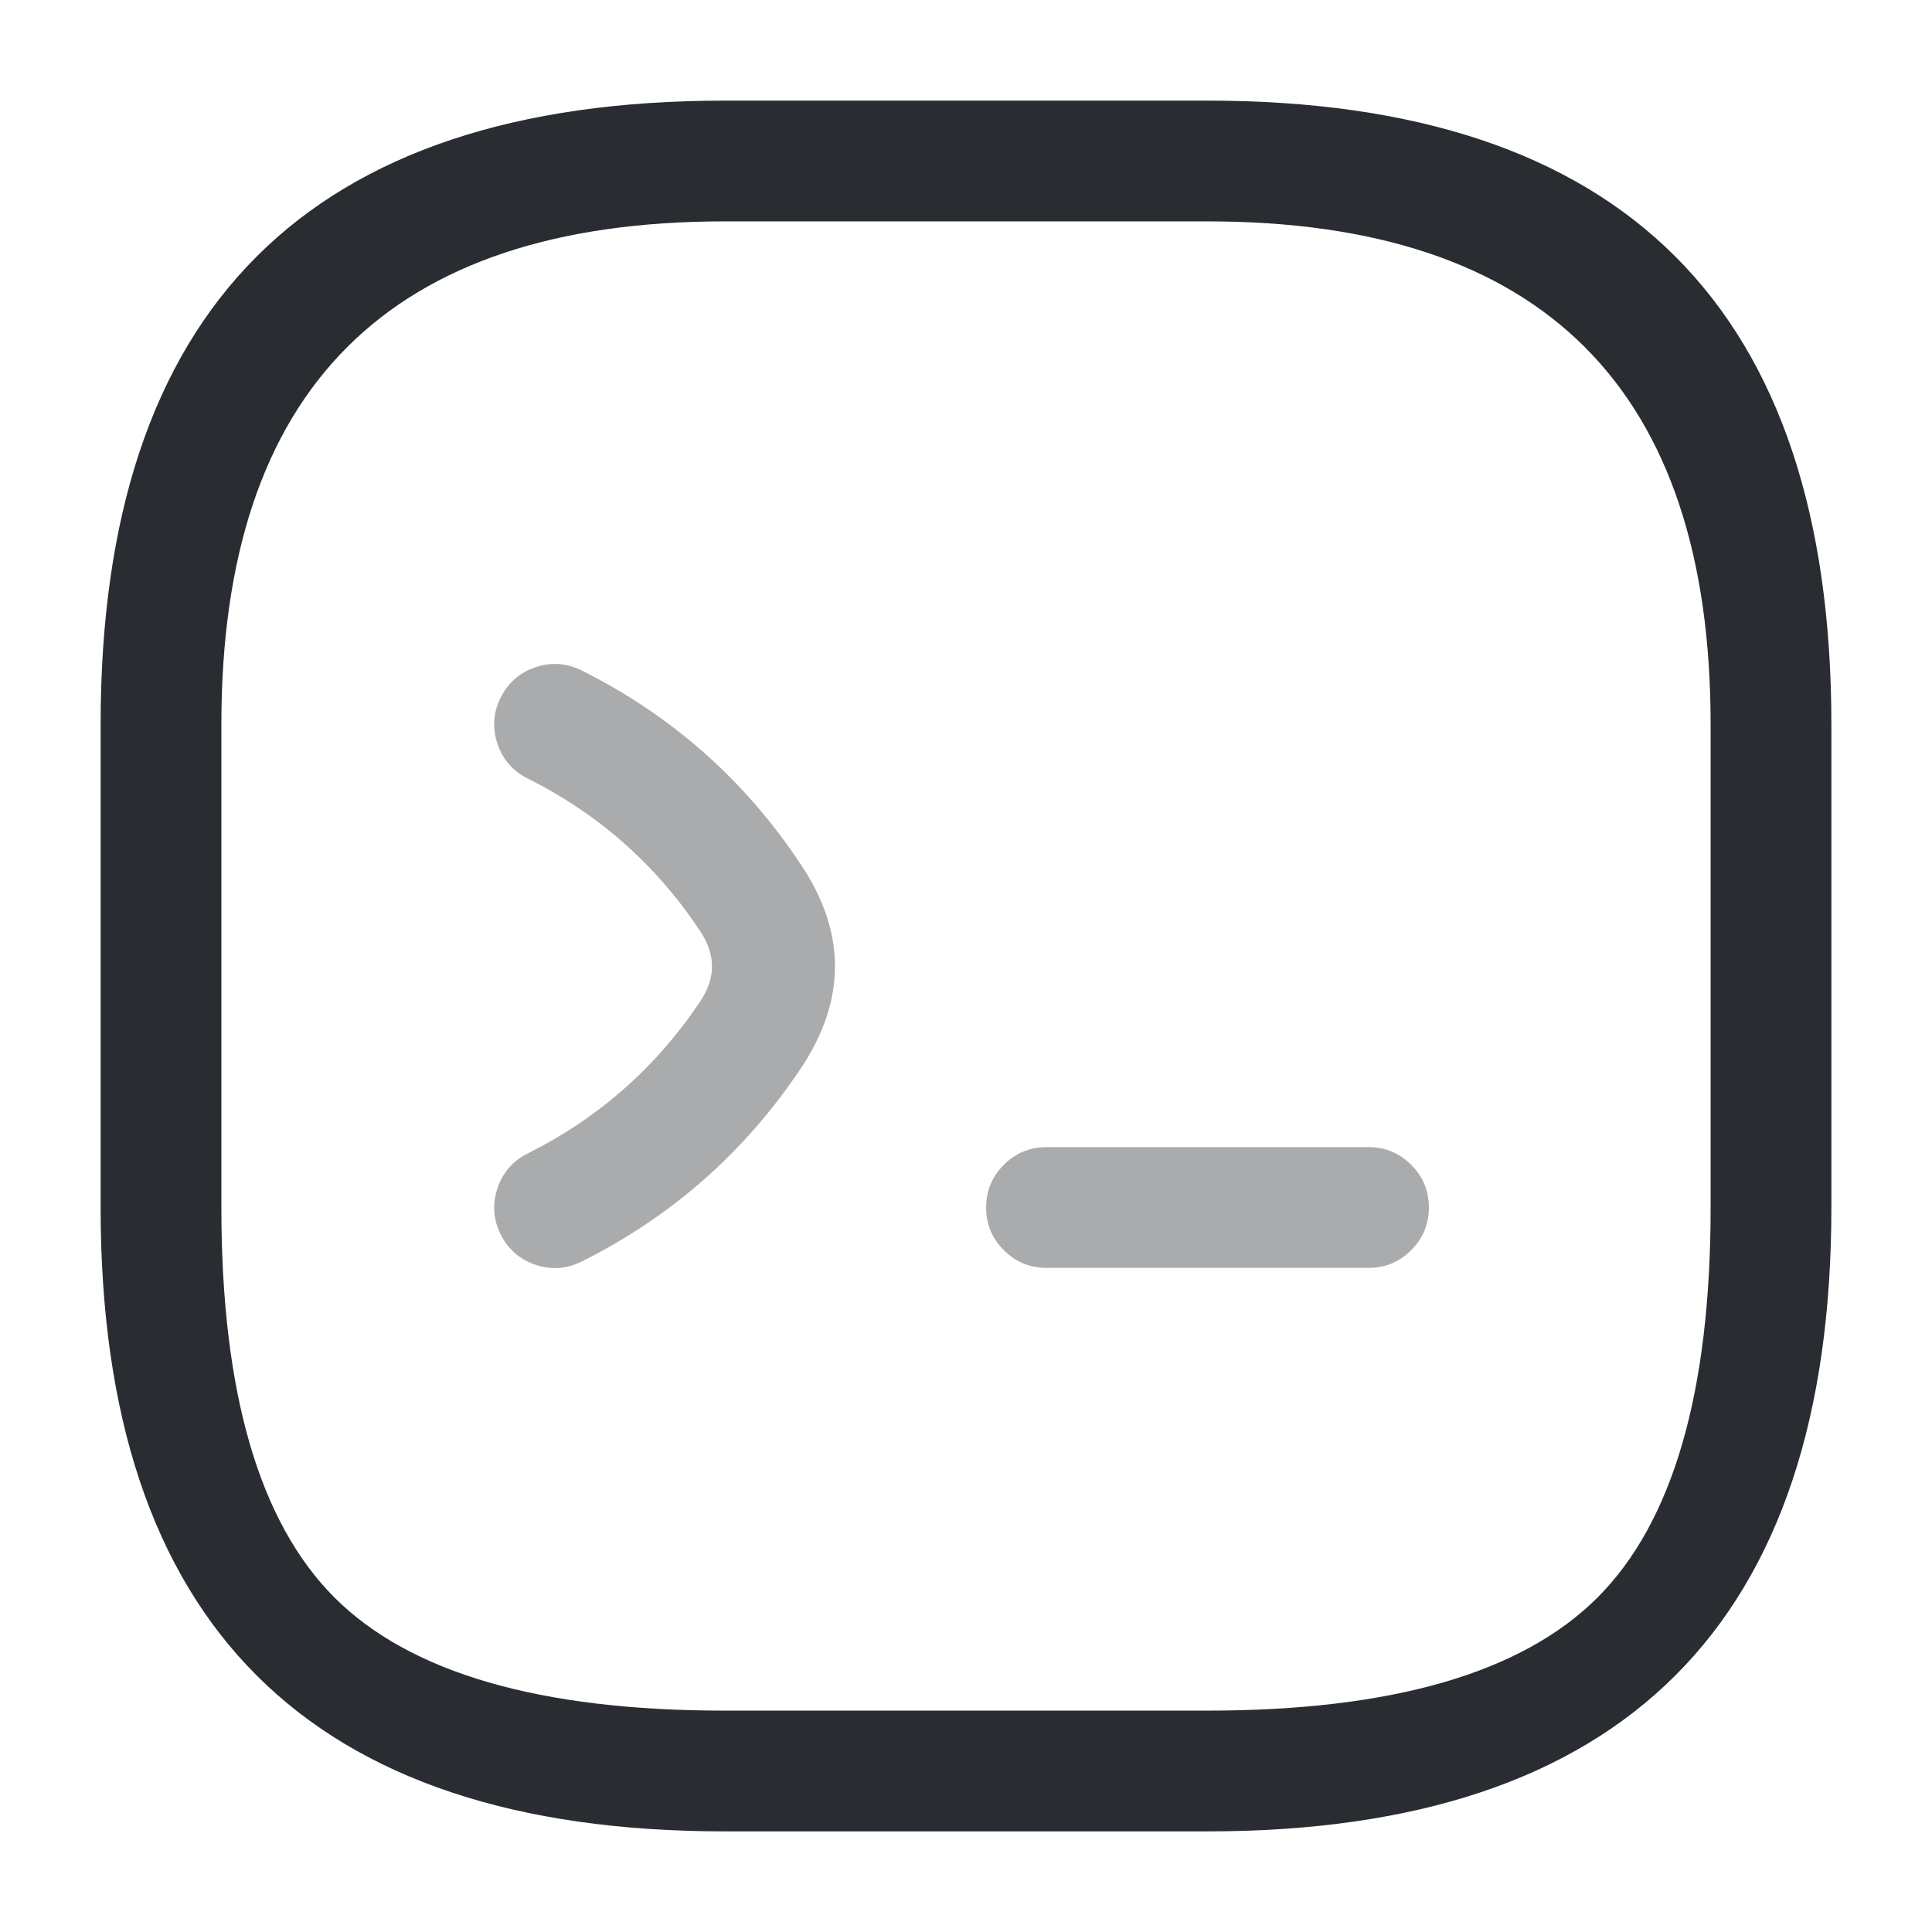 <svg xmlns="http://www.w3.org/2000/svg" width="24" height="24" viewBox="0 0 24 24">
  <defs/>
  <path fill="#292D32" opacity="0.4" d="M7.226,8.329 Q8.908,9.17 9.946,10.736 Q10.8,12.005 9.943,13.279 Q8.901,14.834 7.226,15.671 Q6.948,15.81 6.653,15.712 Q6.359,15.613 6.22,15.335 Q6.081,15.058 6.179,14.763 Q6.277,14.468 6.555,14.329 Q7.875,13.669 8.698,12.441 Q8.992,12.005 8.696,11.564 Q7.879,10.333 6.555,9.671 Q6.277,9.532 6.179,9.237 Q6.081,8.942 6.22,8.665 Q6.359,8.387 6.653,8.288 Q6.948,8.19 7.226,8.329 Z"/>
  <path fill="#292D32" opacity="0.4" d="M13,14.25 L17,14.25 Q17.311,14.25 17.53,14.47 Q17.75,14.689 17.75,15 Q17.75,15.311 17.53,15.53 Q17.311,15.75 17,15.75 L13,15.75 Q12.689,15.75 12.47,15.53 Q12.25,15.311 12.25,15 Q12.25,14.689 12.47,14.47 Q12.689,14.25 13,14.25 Z"/>
  <path fill="#292D32" d="M9,22.75 Q1.25,22.75 1.25,15 L1.25,9 Q1.25,1.25 9,1.25 L15,1.25 Q22.75,1.25 22.75,9 L22.75,15 Q22.75,22.75 15,22.75 Z M9,21.25 L15,21.25 Q18.439,21.25 19.845,19.845 Q21.25,18.439 21.25,15 L21.25,9 Q21.25,2.75 15,2.75 L9,2.75 Q2.75,2.75 2.75,9 L2.75,15 Q2.75,18.439 4.155,19.845 Q5.561,21.25 9,21.25 Z"/>
</svg>

